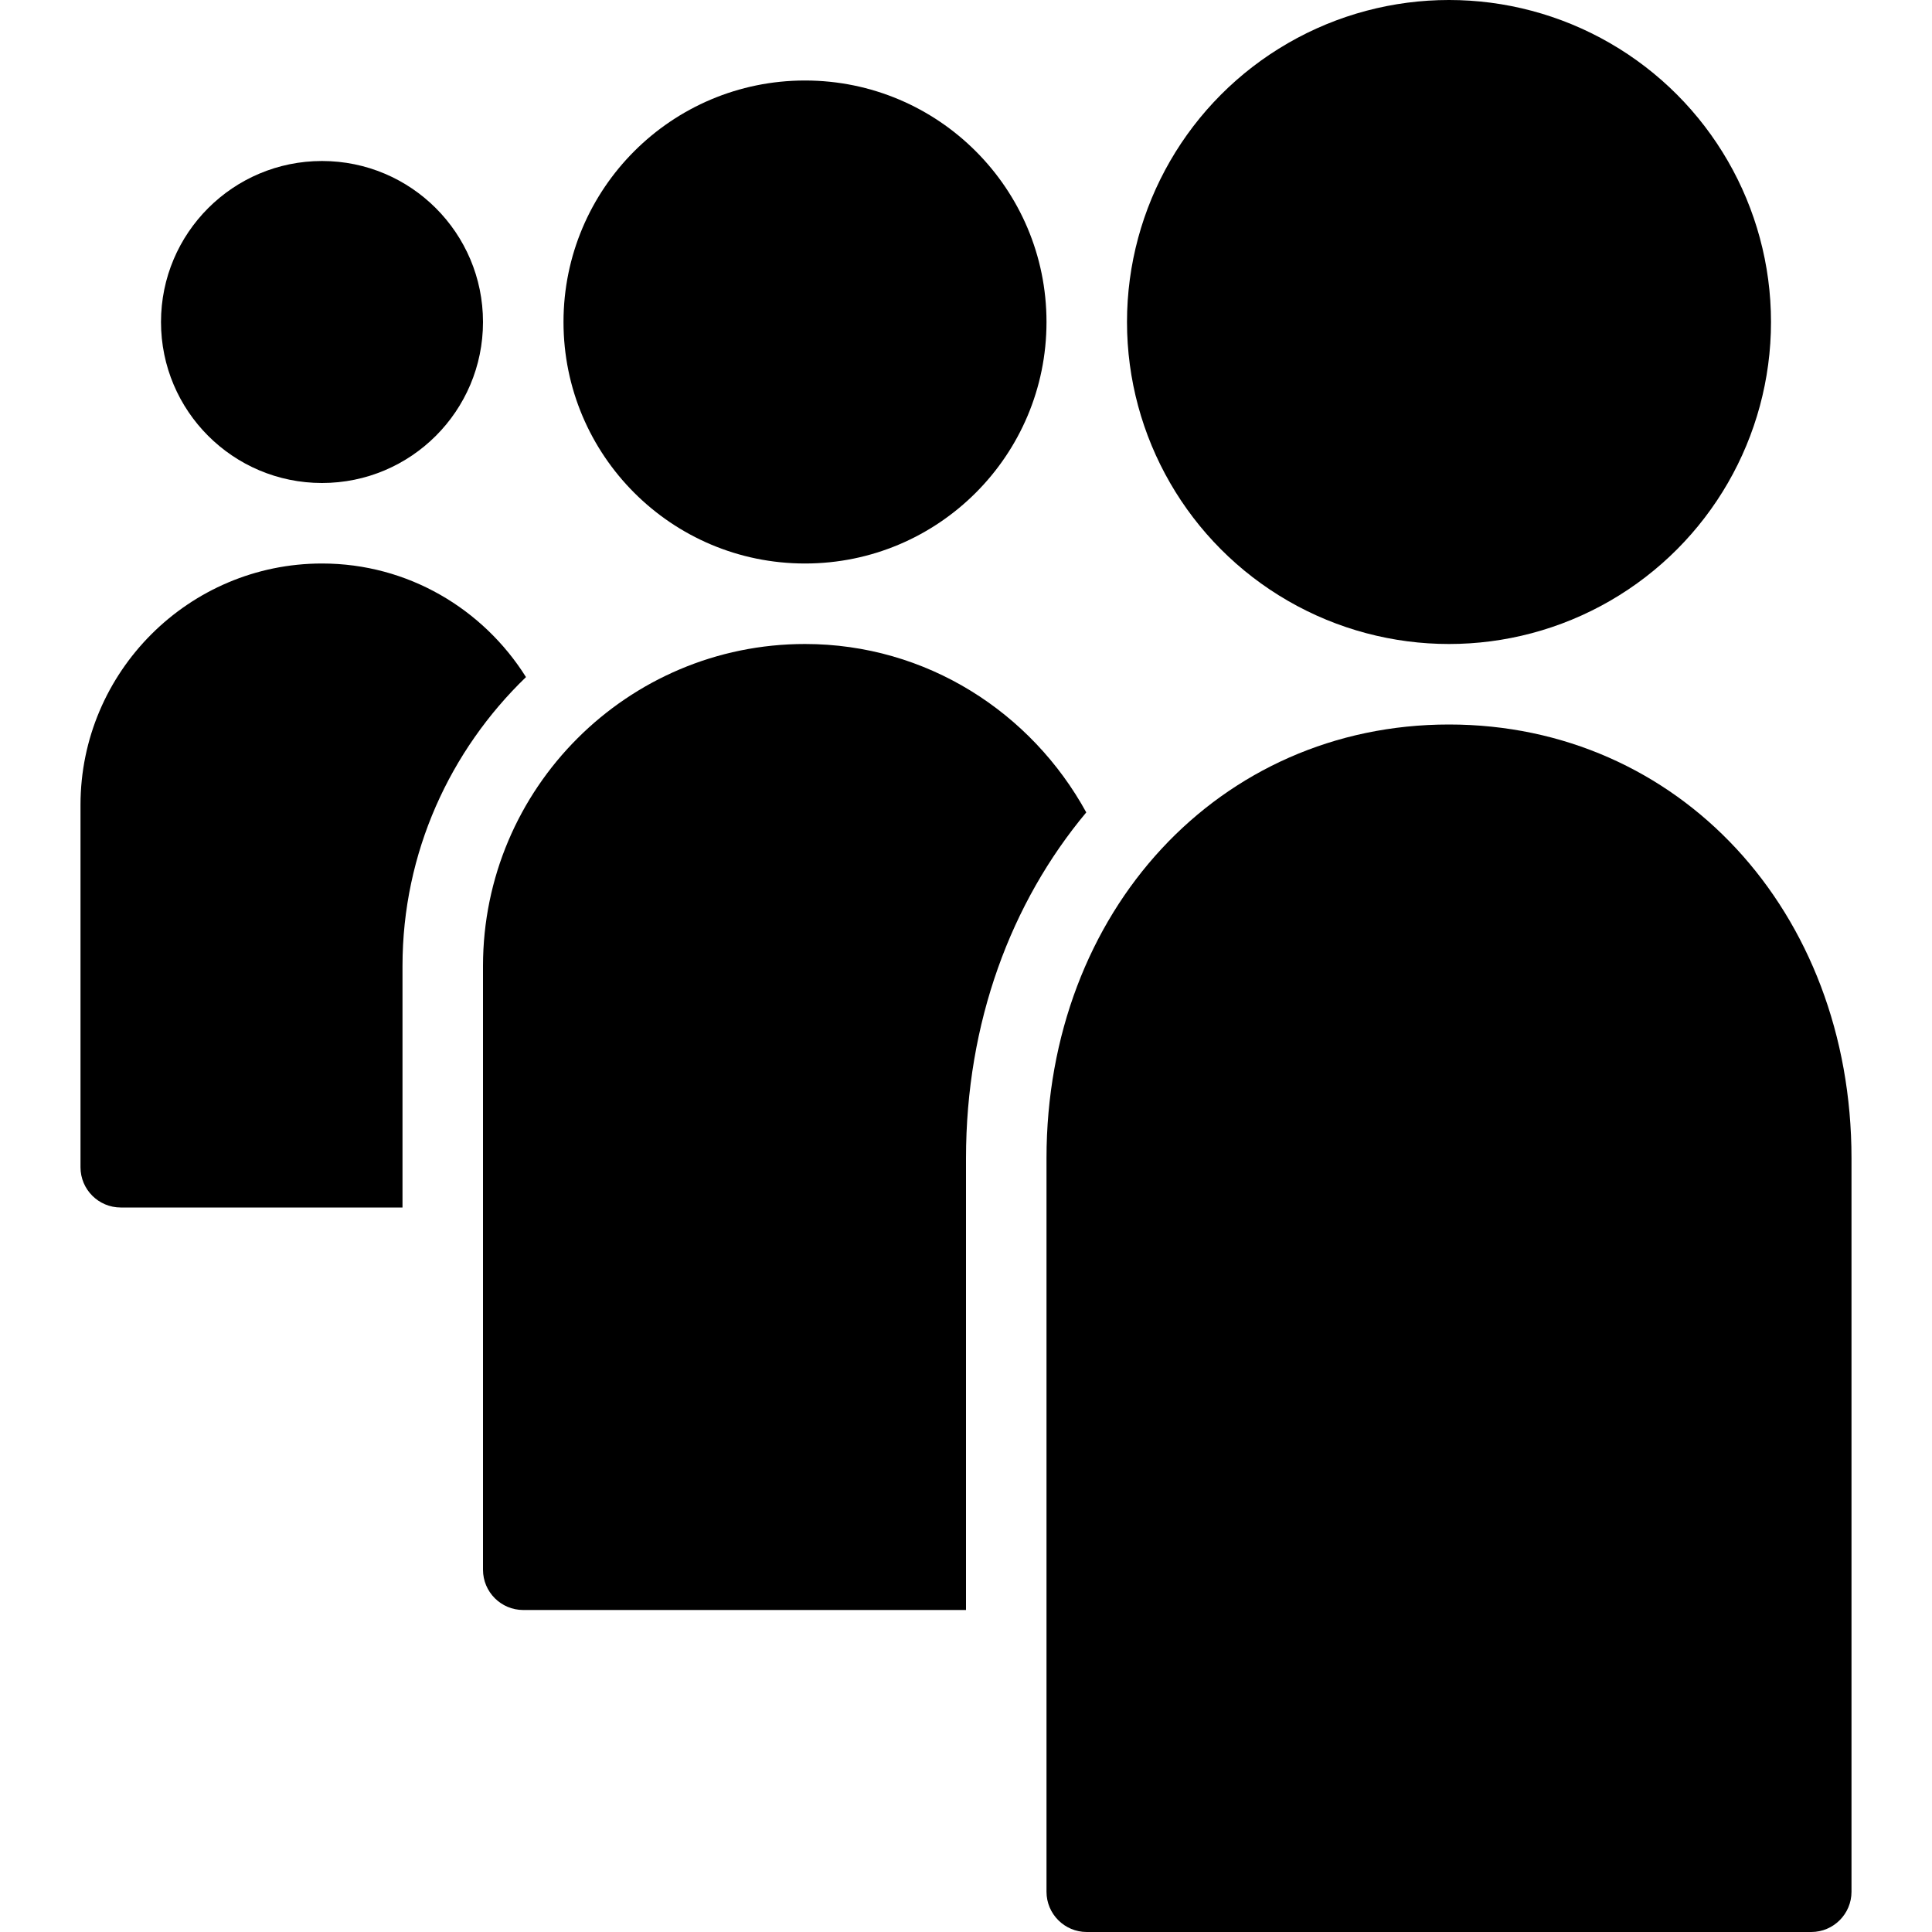 <?xml version="1.0" encoding="utf-8"?>
<!-- Generator: Adobe Illustrator 19.2.1, SVG Export Plug-In . SVG Version: 6.00 Build 0)  -->
<svg version="1.1" xmlns="http://www.w3.org/2000/svg" xmlns:xlink="http://www.w3.org/1999/xlink" x="0px" y="0px" width="24px"
	 height="24px" viewBox="0 0 24 24" enable-background="new 0 0 24 24" xml:space="preserve">
<g id="Filled_Icons">
	<g>
		<path d="M4,7c-1.654,0-3,1.346-3,3v4.5C1,14.776,1.224,15,1.5,15H5v-3c0-1.41,0.592-2.68,1.534-3.589C6.003,7.566,5.069,7,4,7z"/>
		<path d="M10,8c-2.206,0-4,1.794-4,4v7.5C6,19.776,6.224,20,6.5,20H12v-5.611c0-1.688,0.559-3.178,1.494-4.297
			C12.814,8.852,11.511,8,10,8z"/>
		<path d="M18,9c-2.851,0-5,2.317-5,5.389V23.5c0,0.276,0.224,0.5,0.5,0.5h9c0.276,0,0.5-0.224,0.5-0.5v-9.111
			C23,11.317,20.851,9,18,9z"/>
		<circle cx="18" cy="4" r="4"/>
		<circle cx="10" cy="4" r="3"/>
		<circle cx="4" cy="4" r="2"/>
	</g>
</g>
<g id="Frames-24px">
	<rect fill="none" width="24" height="24"/>
</g>
</svg>
